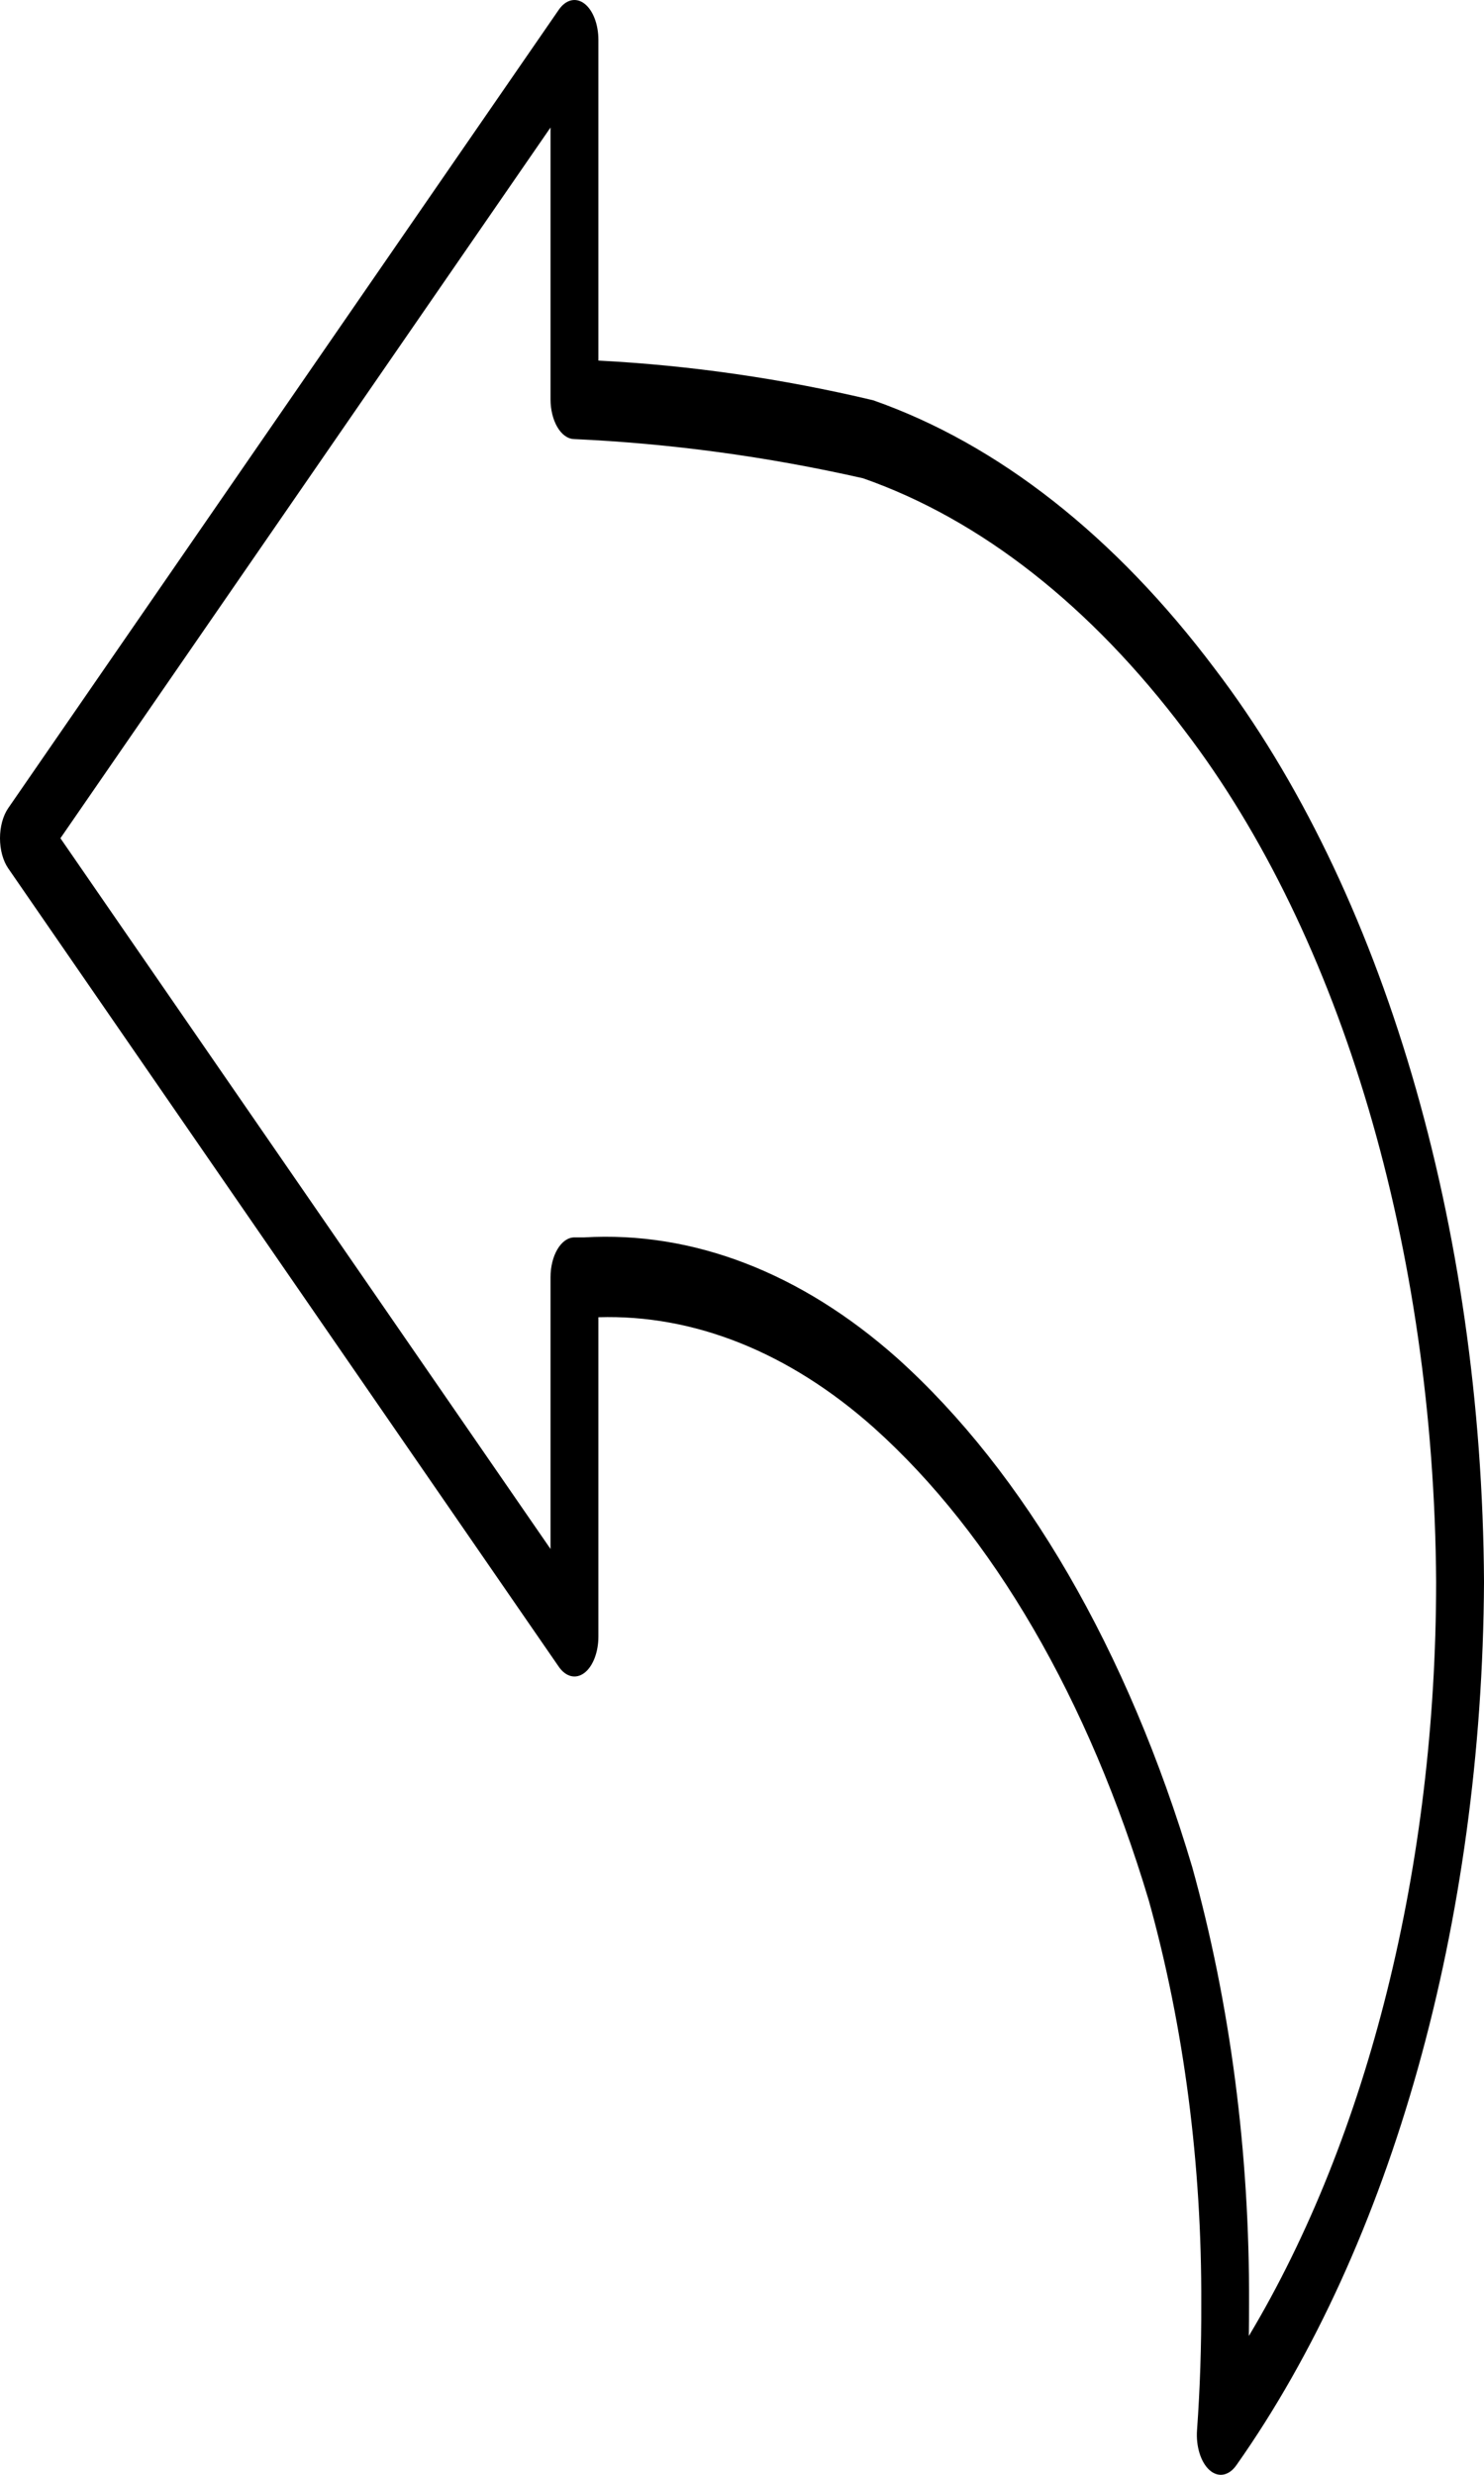 <svg height="80pt" viewBox="0 0 496 496" preserveAspectRatio="none" width="48pt" xmlns="http://www.w3.org/2000/svg"><path d="m406.027 134.035c-33.344-26.613-72.457-45.043-114.207-53.816-30.438-4.34-61.09-6.996-91.816-7.953v-64.266c0-3.133-1.828-5.98-4.68-7.277-2.855-1.301-6.203-.816-8.57 1.238l-184 160c-1.746 1.52-2.754 3.723-2.754 6.039 0 2.32 1.008 4.523 2.754 6.043l184 160c2.367 2.055 5.715 2.539 8.57 1.238 2.852-1.297 4.68-4.145 4.68-7.281v-64c32.062-.582 63.746 7.031 92.039 22.129 39.727 21.344 71.855 54.484 91.961 94.848 11.73 25.309 17.707 52.906 17.496 80.801.055 8.434-.414 16.859-1.41 25.234-.41 3.285 1.246 6.484 4.172 8.047 2.922 1.562 6.5 1.16 9.008-1.008 51.945-44.195 82.133-108.77 82.734-176.969-.664-71.508-33.766-138.844-89.977-183.047zm11.375 334.145c.051-2.082.074-4.215.074-6.402.211-30.246-6.277-60.164-19.008-87.598-21.535-43.379-55.988-79.016-98.617-102-32.148-17.129-68.246-25.469-104.648-24.18h-3.312c-4.375.062-7.887 3.629-7.887 8v54.449l-163.809-142.449 163.809-142.445v54.445c0 4.348 3.465 7.898 7.809 8 32.332.883 64.598 3.504 96.648 7.859 39.305 8.25 76.133 25.582 107.543 50.613 52.422 41.191 83.32 103.945 84 170.609-.059 56.664-22.566 110.996-62.602 151.098zm0 0"/></svg>